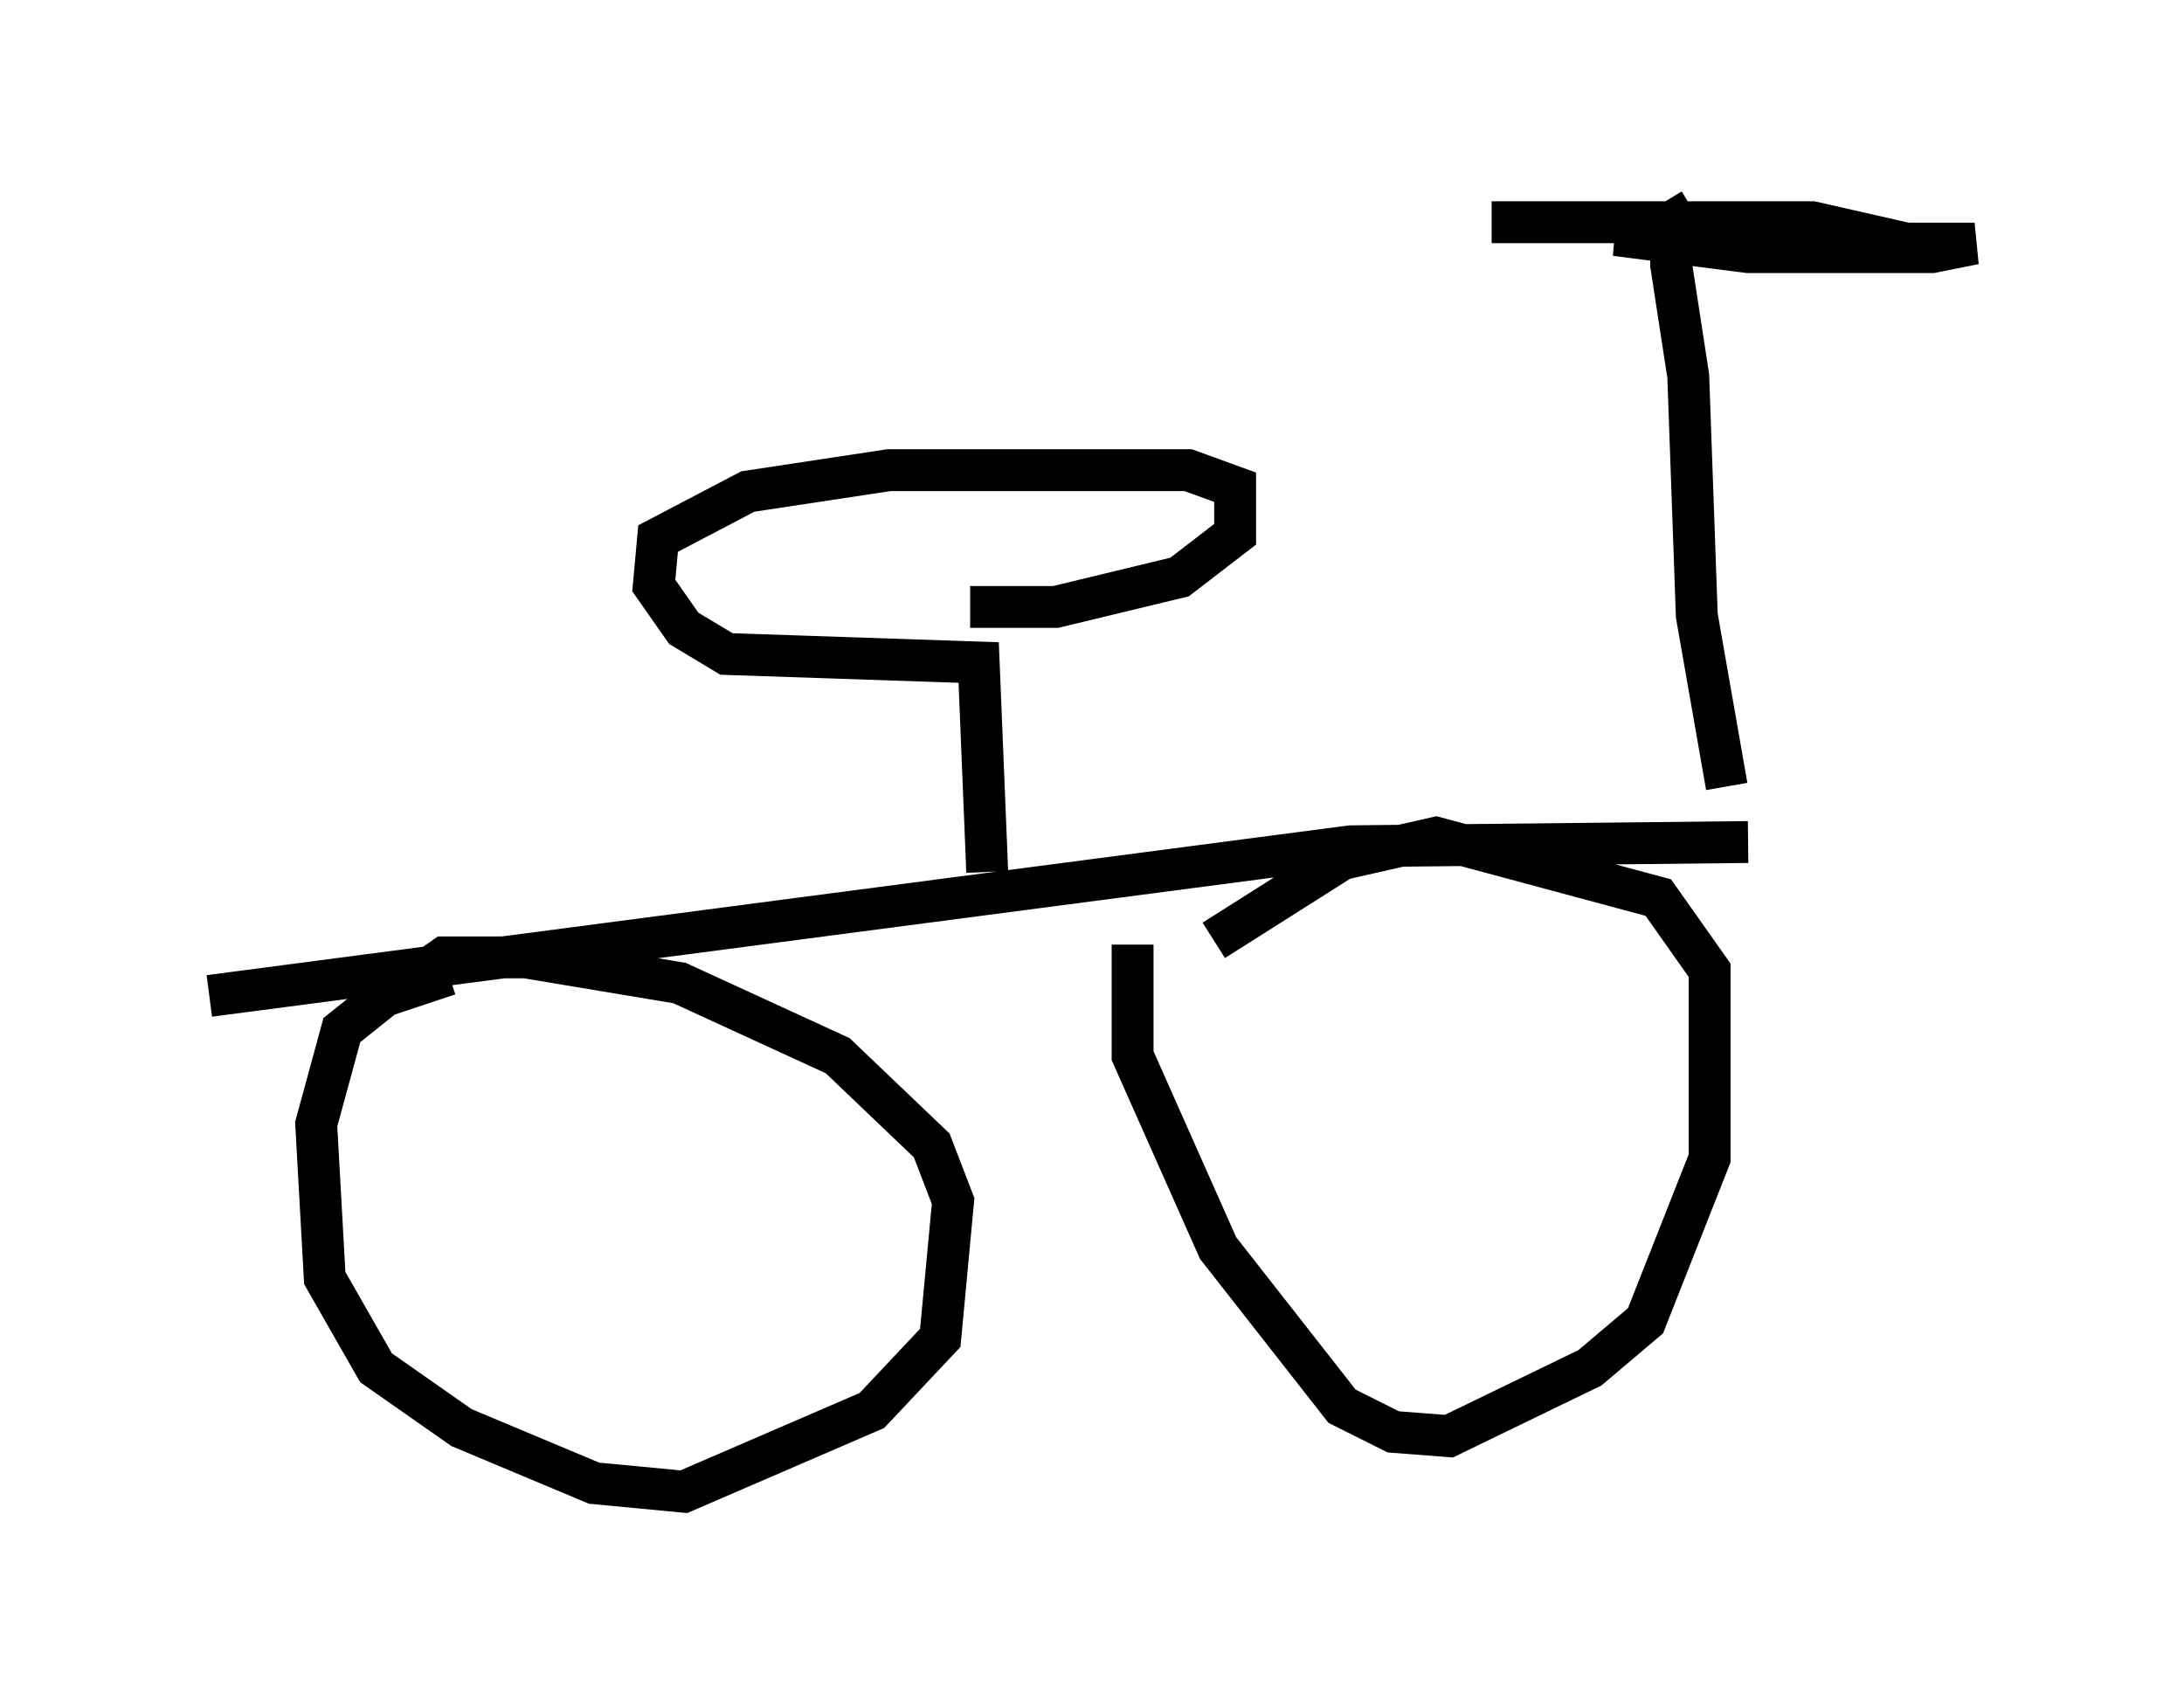 <?xml version="1.0" encoding="utf-8" ?>
<svg baseProfile="full" height="40.625" version="1.1" width="52.161" xmlns="http://www.w3.org/2000/svg" xmlns:ev="http://www.w3.org/2001/xml-events" xmlns:xlink="http://www.w3.org/1999/xlink"><defs /><rect fill="white" height="40.625" width="52.161" x="0" y="0" /><path d="M12.248, 23.273 m-1.531, 0.0 l-1.531, 0.51 -1.021, 0.817 l-0.613, 2.246 0.204, 3.675 l1.225, 2.144 2.042, 1.429 l3.165, 1.327 2.144, 0.204 l4.492, -1.94 1.633, -1.735 l0.306, -3.267 -0.51, -1.327 l-2.246, -2.144 -3.777, -1.735 l-3.675, -0.613 -1.94, 0.0 l-1.021, 0.715 m17.456, -1.021 l0.0, 2.654 2.042, 4.594 l2.96, 3.777 1.225, 0.613 l1.327, 0.102 3.369, -1.633 l1.327, -1.123 1.531, -3.879 l0.0, -4.492 -1.225, -1.735 l-5.308, -1.429 -2.246, 0.51 l-3.063, 1.94 m-23.99, 1.327 l27.257, -3.573 9.494, -0.102 m-0.51, -1.327 l-0.715, -4.083 -0.204, -5.717 l-0.408, -2.654 0.0, -1.021 l0.51, -0.306 m-4.798, 0.306 l7.656, 0.0 2.246, 0.51 l1.633, 0.0 -1.021, 0.204 l-4.39, 0.0 -3.165, -0.408 l1.94, 0.102 m-16.946, 15.109 l-0.204, -5.002 -6.023, -0.204 l-1.021, -0.613 -0.715, -1.021 l0.102, -1.123 2.144, -1.123 l3.369, -0.51 7.146, 0.0 l1.123, 0.408 0.0, 1.123 l-1.327, 1.021 -2.96, 0.715 l-2.042, 0.0 " fill="none" stroke="black" stroke-width="1" /></svg>